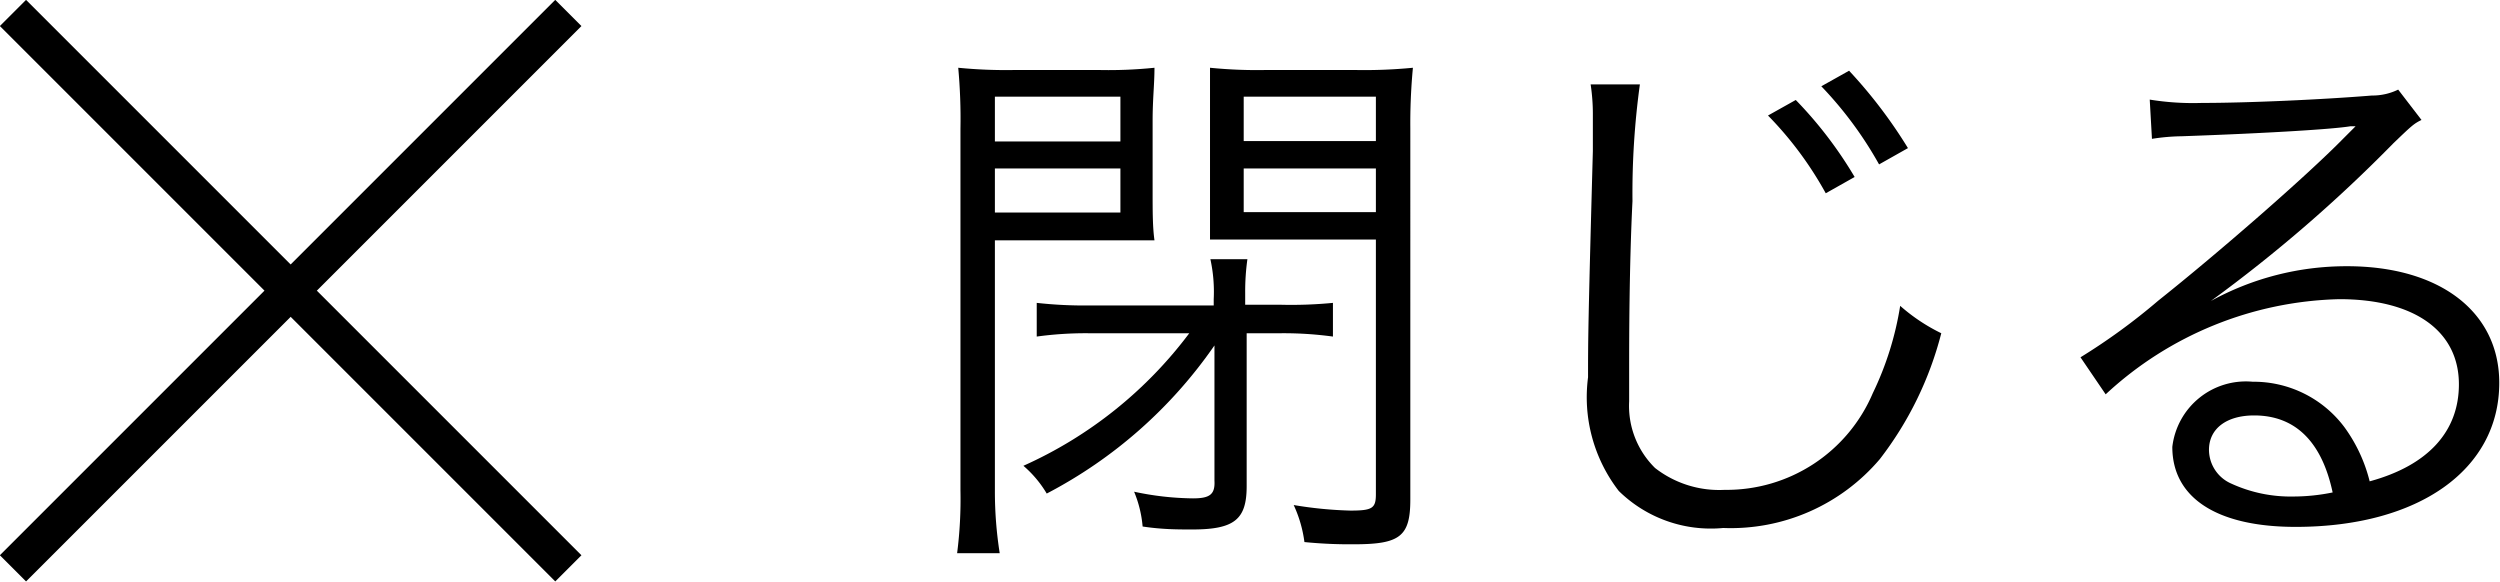 <svg xmlns="http://www.w3.org/2000/svg" viewBox="0 0 67.52 15.71"><g id="レイヤー_2" data-name="レイヤー 2"><g id="レイヤー_4" data-name="レイヤー 4"><line x1="0.35" y1="0.35" x2="15.35" y2="15.35" fill="none" stroke="#000" stroke-miterlimit="10"/><line x1="0.35" y1="15.35" x2="15.35" y2="0.35" fill="none" stroke="#000" stroke-miterlimit="10"/><path d="M26.87,13.26A10.72,10.72,0,0,0,27,14.94H25.85a11.48,11.48,0,0,0,.09-1.7V3.48a15.1,15.1,0,0,0-.06-1.65,13.15,13.15,0,0,0,1.56.06h2.21a12.12,12.12,0,0,0,1.53-.06c0,.45-.05.84-.05,1.43V5.13c0,.6,0,1,.05,1.36-.33,0-.91,0-1.53,0H26.87Zm0-9.44h3.39V2.61H26.87Zm0,1.92h3.39V4.55H26.87ZM29.39,9A9.74,9.74,0,0,0,28,9.09V8.18a11.58,11.58,0,0,0,1.42.07h3.36V8.08A4.1,4.1,0,0,0,32.69,7h1a6.32,6.32,0,0,0-.06.91v.32h.93A11.63,11.63,0,0,0,36,8.18v.91A9.87,9.87,0,0,0,34.61,9h-.94l0,4.13c0,.9-.33,1.17-1.47,1.17-.39,0-.81,0-1.34-.08a3.14,3.14,0,0,0-.23-.94,7.9,7.9,0,0,0,1.59.18c.46,0,.6-.11.58-.48l0-3.65a12.57,12.57,0,0,1-4.53,4,3,3,0,0,0-.63-.75A11.43,11.43,0,0,0,32.12,9Zm8.7,4.49c0,1-.28,1.21-1.52,1.21a12.34,12.34,0,0,1-1.34-.06,3.42,3.42,0,0,0-.29-1,10.84,10.84,0,0,0,1.53.15c.59,0,.69-.06.69-.44V6.47H34.21c-.66,0-1.2,0-1.53,0,0-.48,0-.79,0-1.38V3.26c0-.56,0-.95,0-1.43a12.68,12.68,0,0,0,1.54.06h2.35a13.51,13.51,0,0,0,1.59-.06,16.08,16.08,0,0,0-.07,1.65Zm-4.5-9.68h3.57V2.61H33.59Zm0,1.92h3.57V4.55H33.59Z"/><path d="M44.29,2.28a21.5,21.5,0,0,0-.2,3.15C44,7.24,44,9.27,44,9.94c0,.18,0,.57,0,.9a2.35,2.35,0,0,0,.7,1.8,2.82,2.82,0,0,0,1.88.59,4.29,4.29,0,0,0,4-2.61,8.43,8.43,0,0,0,.74-2.36A4.93,4.93,0,0,0,52.43,9a9.35,9.35,0,0,1-1.66,3.4,5.28,5.28,0,0,1-4.23,1.86,3.55,3.55,0,0,1-2.82-1,4.14,4.14,0,0,1-.83-3.07c0-1,0-1.38.13-6.11,0-.44,0-.71,0-1a5.39,5.39,0,0,0-.06-.8Zm4.21.42a11.07,11.07,0,0,1,1.59,2.08l-.78.44a9.61,9.61,0,0,0-1.56-2.1Zm1.44-.79A13.06,13.06,0,0,1,51.53,4l-.78.44a10.26,10.26,0,0,0-1.56-2.11Z"/><path d="M58.06,2.69a7.31,7.31,0,0,0,1.41.09c1.24,0,3.24-.09,4.59-.2a1.58,1.58,0,0,0,.71-.16l.63.82c-.21.1-.28.17-.76.63a39.38,39.38,0,0,1-4.93,4.26l0,0a7.6,7.6,0,0,1,3.68-.94c2.5,0,4.11,1.23,4.11,3.15,0,2.34-2.17,3.89-5.5,3.89-2.12,0-3.33-.78-3.33-2.16a2,2,0,0,1,2.17-1.76,3.06,3.06,0,0,1,2.48,1.23A4.2,4.2,0,0,1,64,13c1.58-.43,2.41-1.35,2.41-2.62,0-1.44-1.2-2.3-3.23-2.3a9.6,9.6,0,0,0-6.31,2.57l-.68-1a16.71,16.71,0,0,0,2.1-1.53c1.61-1.28,4-3.36,5-4.38l.21-.21.06-.06.06-.06,0,0-.14,0c-.47.08-2.27.19-4.55.27a5.54,5.54,0,0,0-.81.07Zm2.82,8.53c-.75,0-1.22.36-1.22.93a1,1,0,0,0,.6.91,3.84,3.84,0,0,0,1.68.35A5.32,5.32,0,0,0,63,13.3C62.71,11.94,62,11.22,60.88,11.22Z"/></g></g></svg>